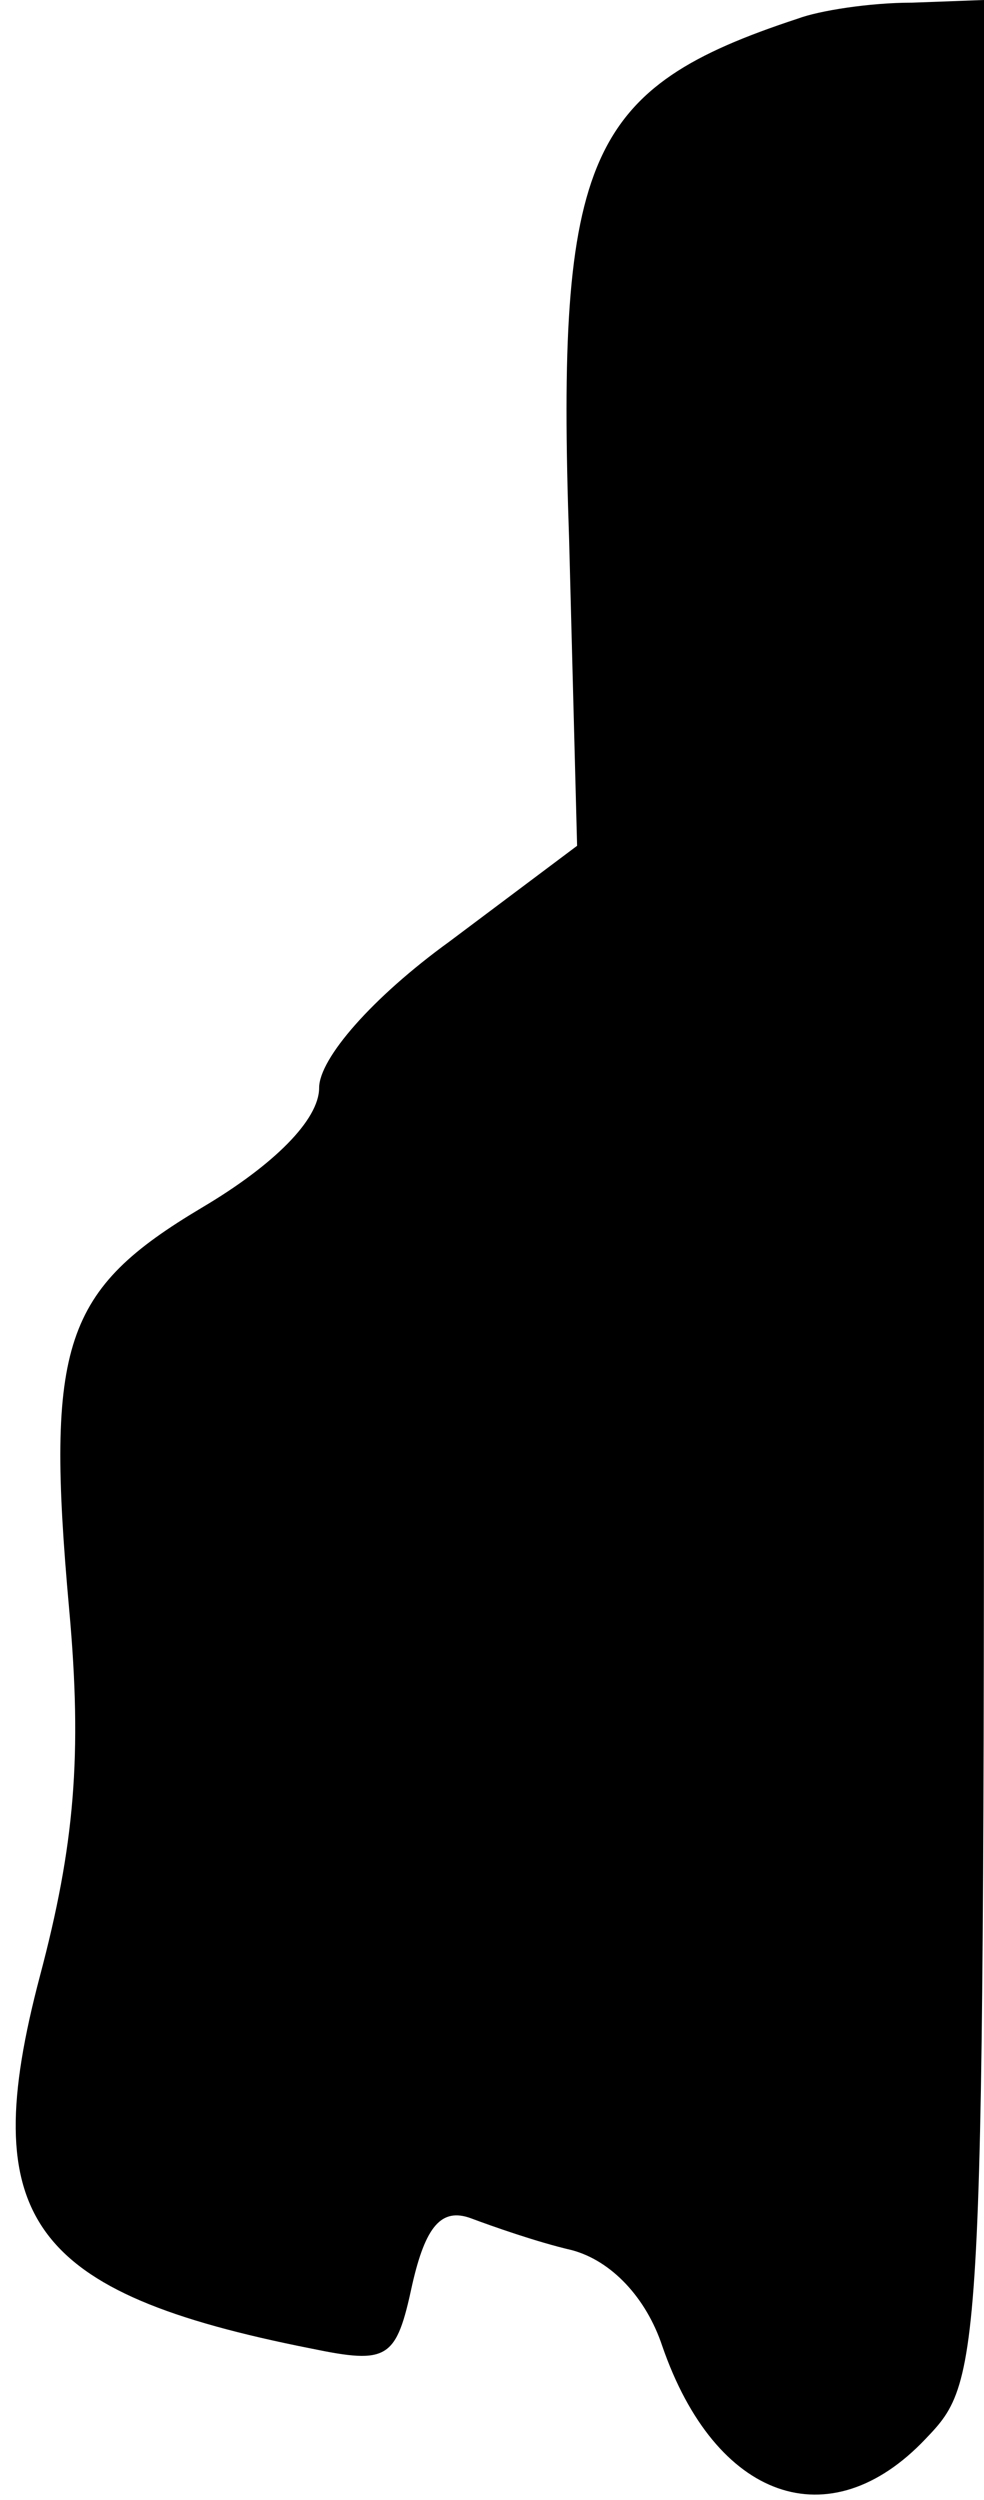 <?xml version="1.0" standalone="no"?>
<!DOCTYPE svg PUBLIC "-//W3C//DTD SVG 20010904//EN"
 "http://www.w3.org/TR/2001/REC-SVG-20010904/DTD/svg10.dtd">
<svg version="1.0" xmlns="http://www.w3.org/2000/svg"
 width="37pt" height="94pt" viewBox="0 0 37 94"
 preserveAspectRatio="xMidYMid meet">
<g transform="translate(0,94) scale(0.1,-0.1)"
fill="#000000" stroke="none">
<path fill="#000000" stroke="none" d="M300 933 c-79 -26 -91 -51 -86 -196 l3
-115 -48 -36 c-29 -21 -49 -44 -49 -55 0 -12 -17 -29 -44 -45 -52 -31 -59 -51
-50 -151 5 -55 2 -89 -11 -138 -24 -91 -4 -119 102 -140 29 -6 32 -4 38 24 5
22 11 29 22 25 8 -3 25 -9 38 -12 15 -4 28 -18 34 -36 20 -58 63 -73 99 -35
22 23 22 25 22 470 l0 447 -27 -1 c-16 0 -35 -3 -43 -6z"/>
</g>
</svg>
